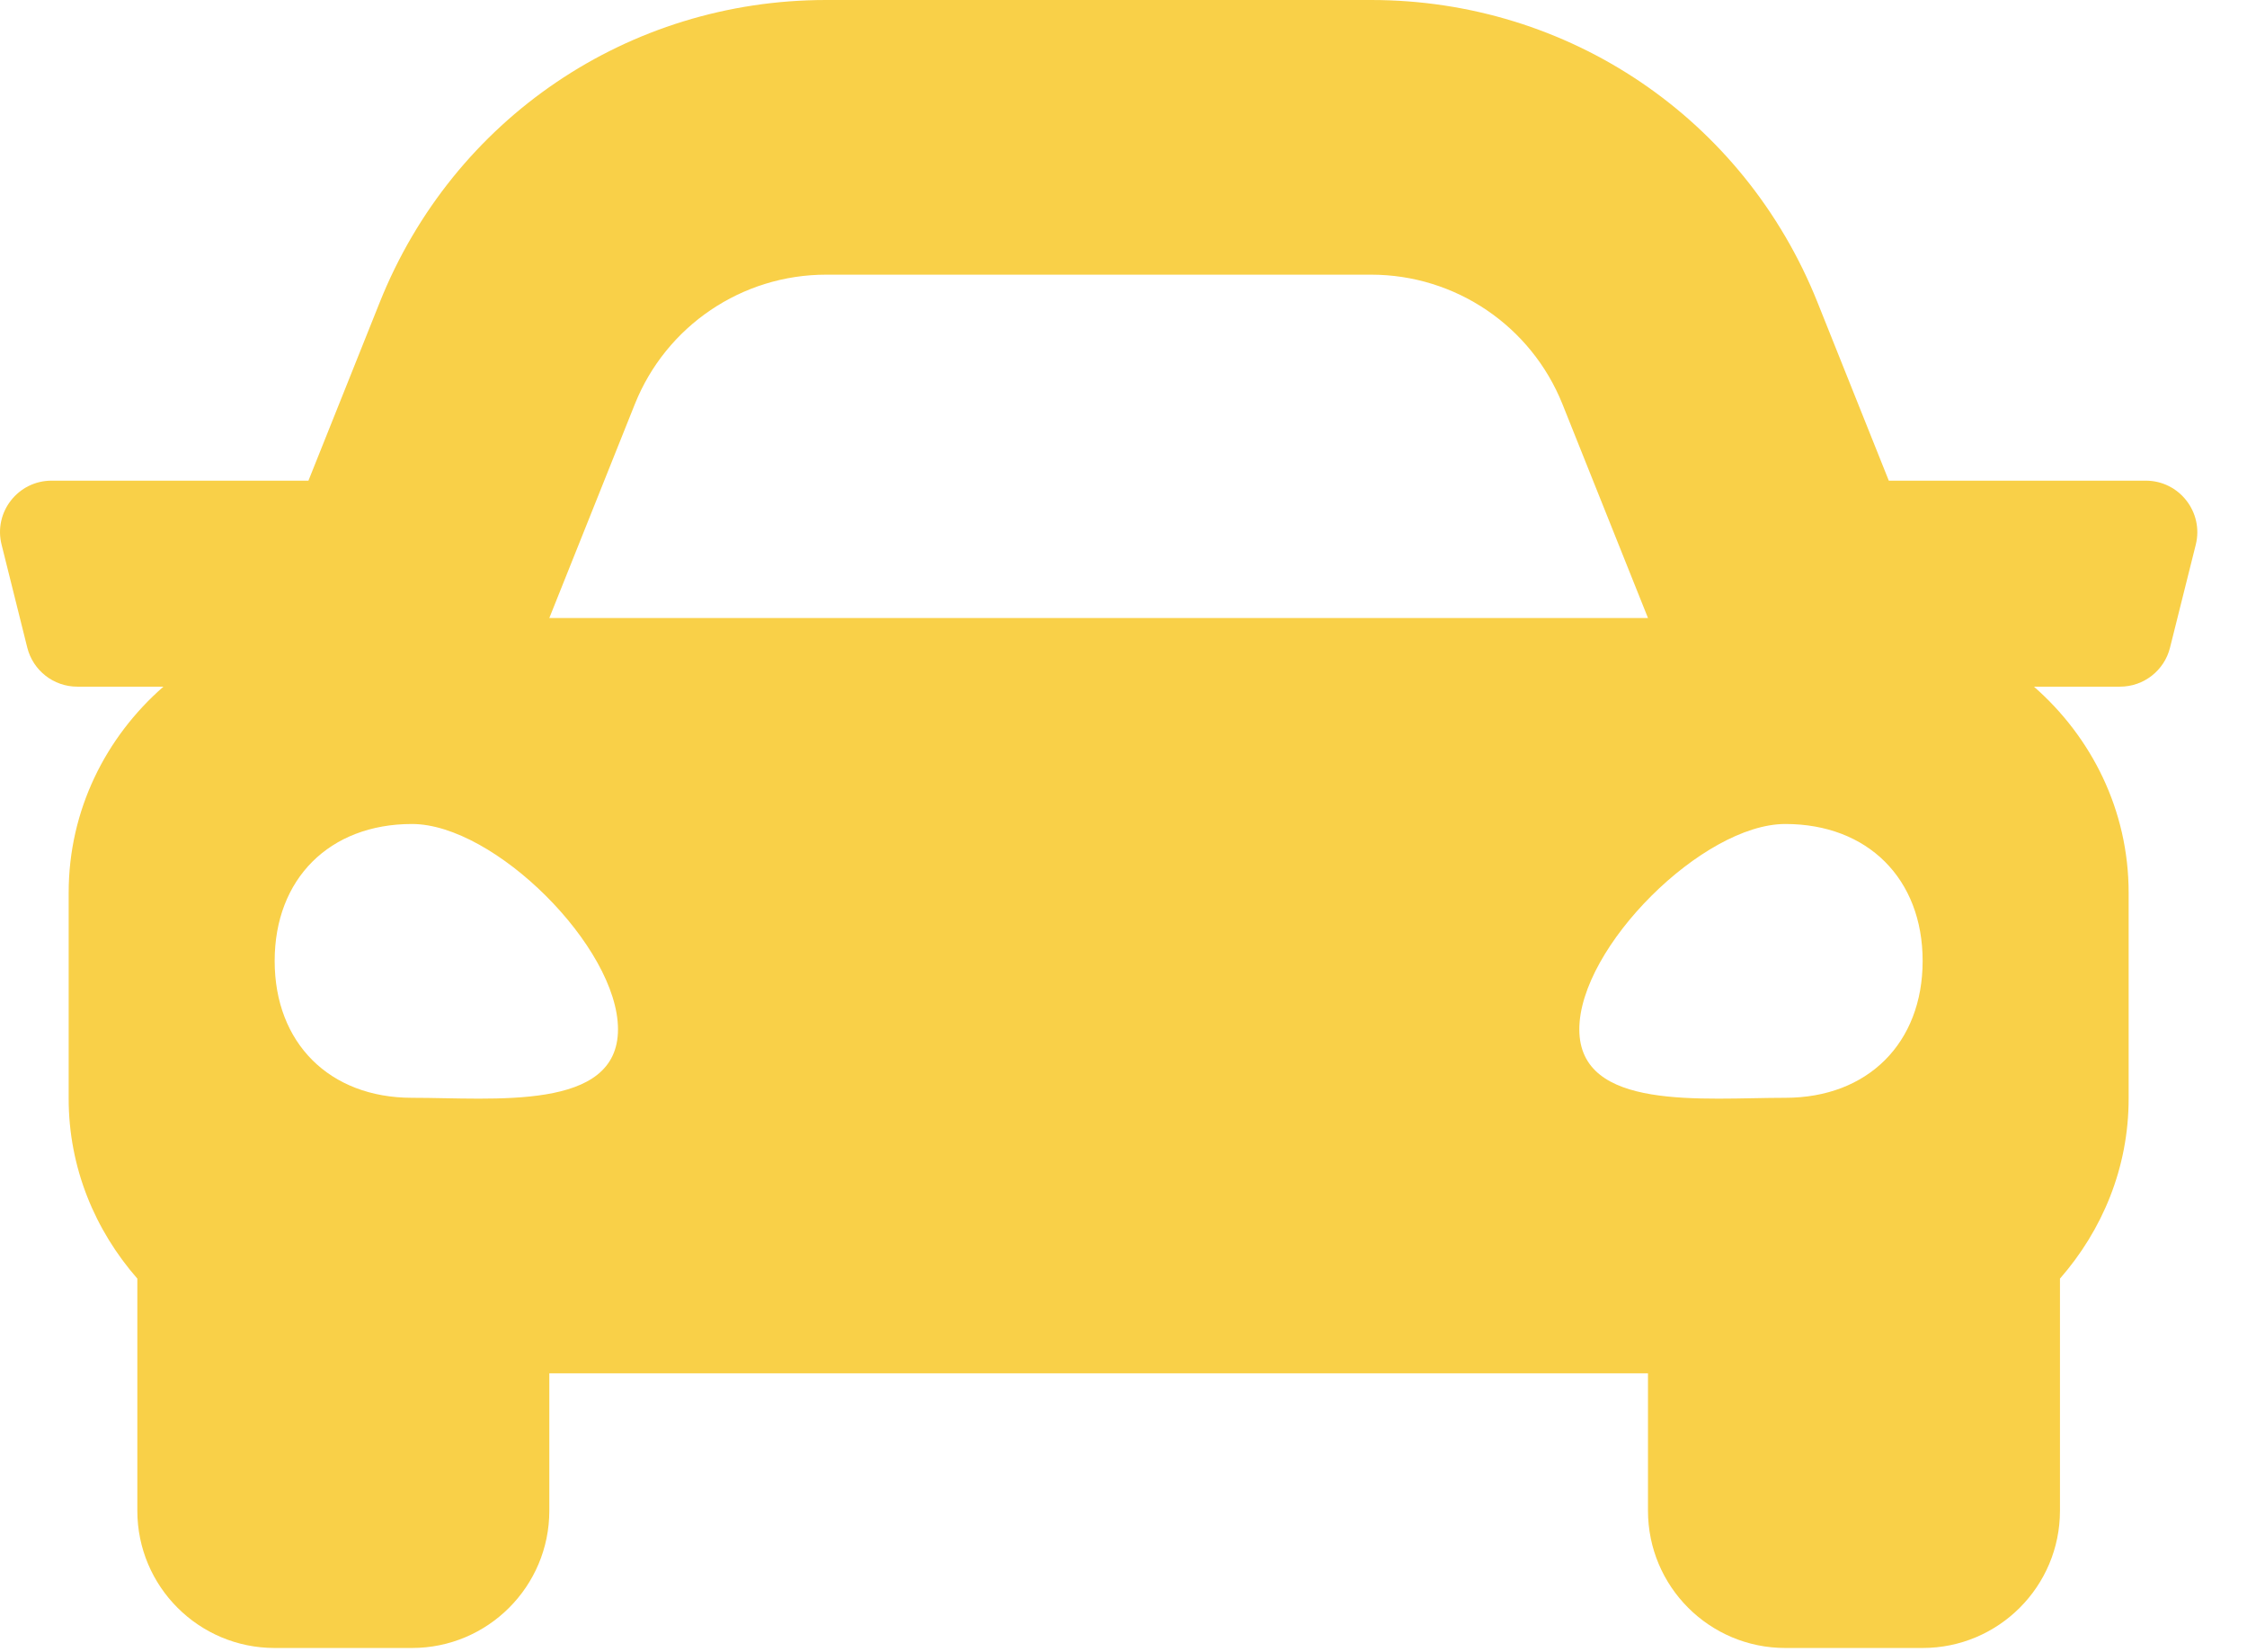 <svg width="34" height="25" viewBox="0 0 34 25" fill="none" xmlns="http://www.w3.org/2000/svg">
<path d="M32.468 7.273H28.58L27.5 4.572C26.389 1.794 23.739 0 20.747 0H12.5C9.509 0 6.859 1.794 5.747 4.572L4.667 7.273H0.78C0.273 7.273 -0.1 7.75 0.024 8.241L0.413 9.8C0.5 10.146 0.811 10.39 1.169 10.39H2.473C1.6 11.152 1.039 12.259 1.039 13.507V16.624C1.039 17.671 1.439 18.616 2.078 19.347V22.858C2.078 24.006 3.008 24.936 4.156 24.936H6.234C7.381 24.936 8.312 24.006 8.312 22.858V20.78H24.936V22.858C24.936 24.006 25.866 24.936 27.014 24.936H29.092C30.239 24.936 31.17 24.006 31.17 22.858V19.347C31.809 18.616 32.209 17.672 32.209 16.624V13.507C32.209 12.259 31.647 11.152 30.776 10.39H32.079C32.437 10.39 32.749 10.146 32.835 9.8L33.225 8.241C33.347 7.75 32.975 7.273 32.468 7.273ZM9.606 6.115C10.079 4.932 11.226 4.156 12.5 4.156H20.747C22.022 4.156 23.168 4.932 23.642 6.115L24.936 9.351H8.312L9.606 6.115ZM6.234 16.611C4.987 16.611 4.156 15.783 4.156 14.54C4.156 13.297 4.987 12.468 6.234 12.468C7.481 12.468 9.351 14.332 9.351 15.575C9.351 16.818 7.481 16.611 6.234 16.611ZM27.014 16.611C25.767 16.611 23.897 16.818 23.897 15.575C23.897 14.332 25.767 12.468 27.014 12.468C28.261 12.468 29.092 13.297 29.092 14.54C29.092 15.783 28.261 16.611 27.014 16.611Z" fill="#F9D048"/>
</svg>
